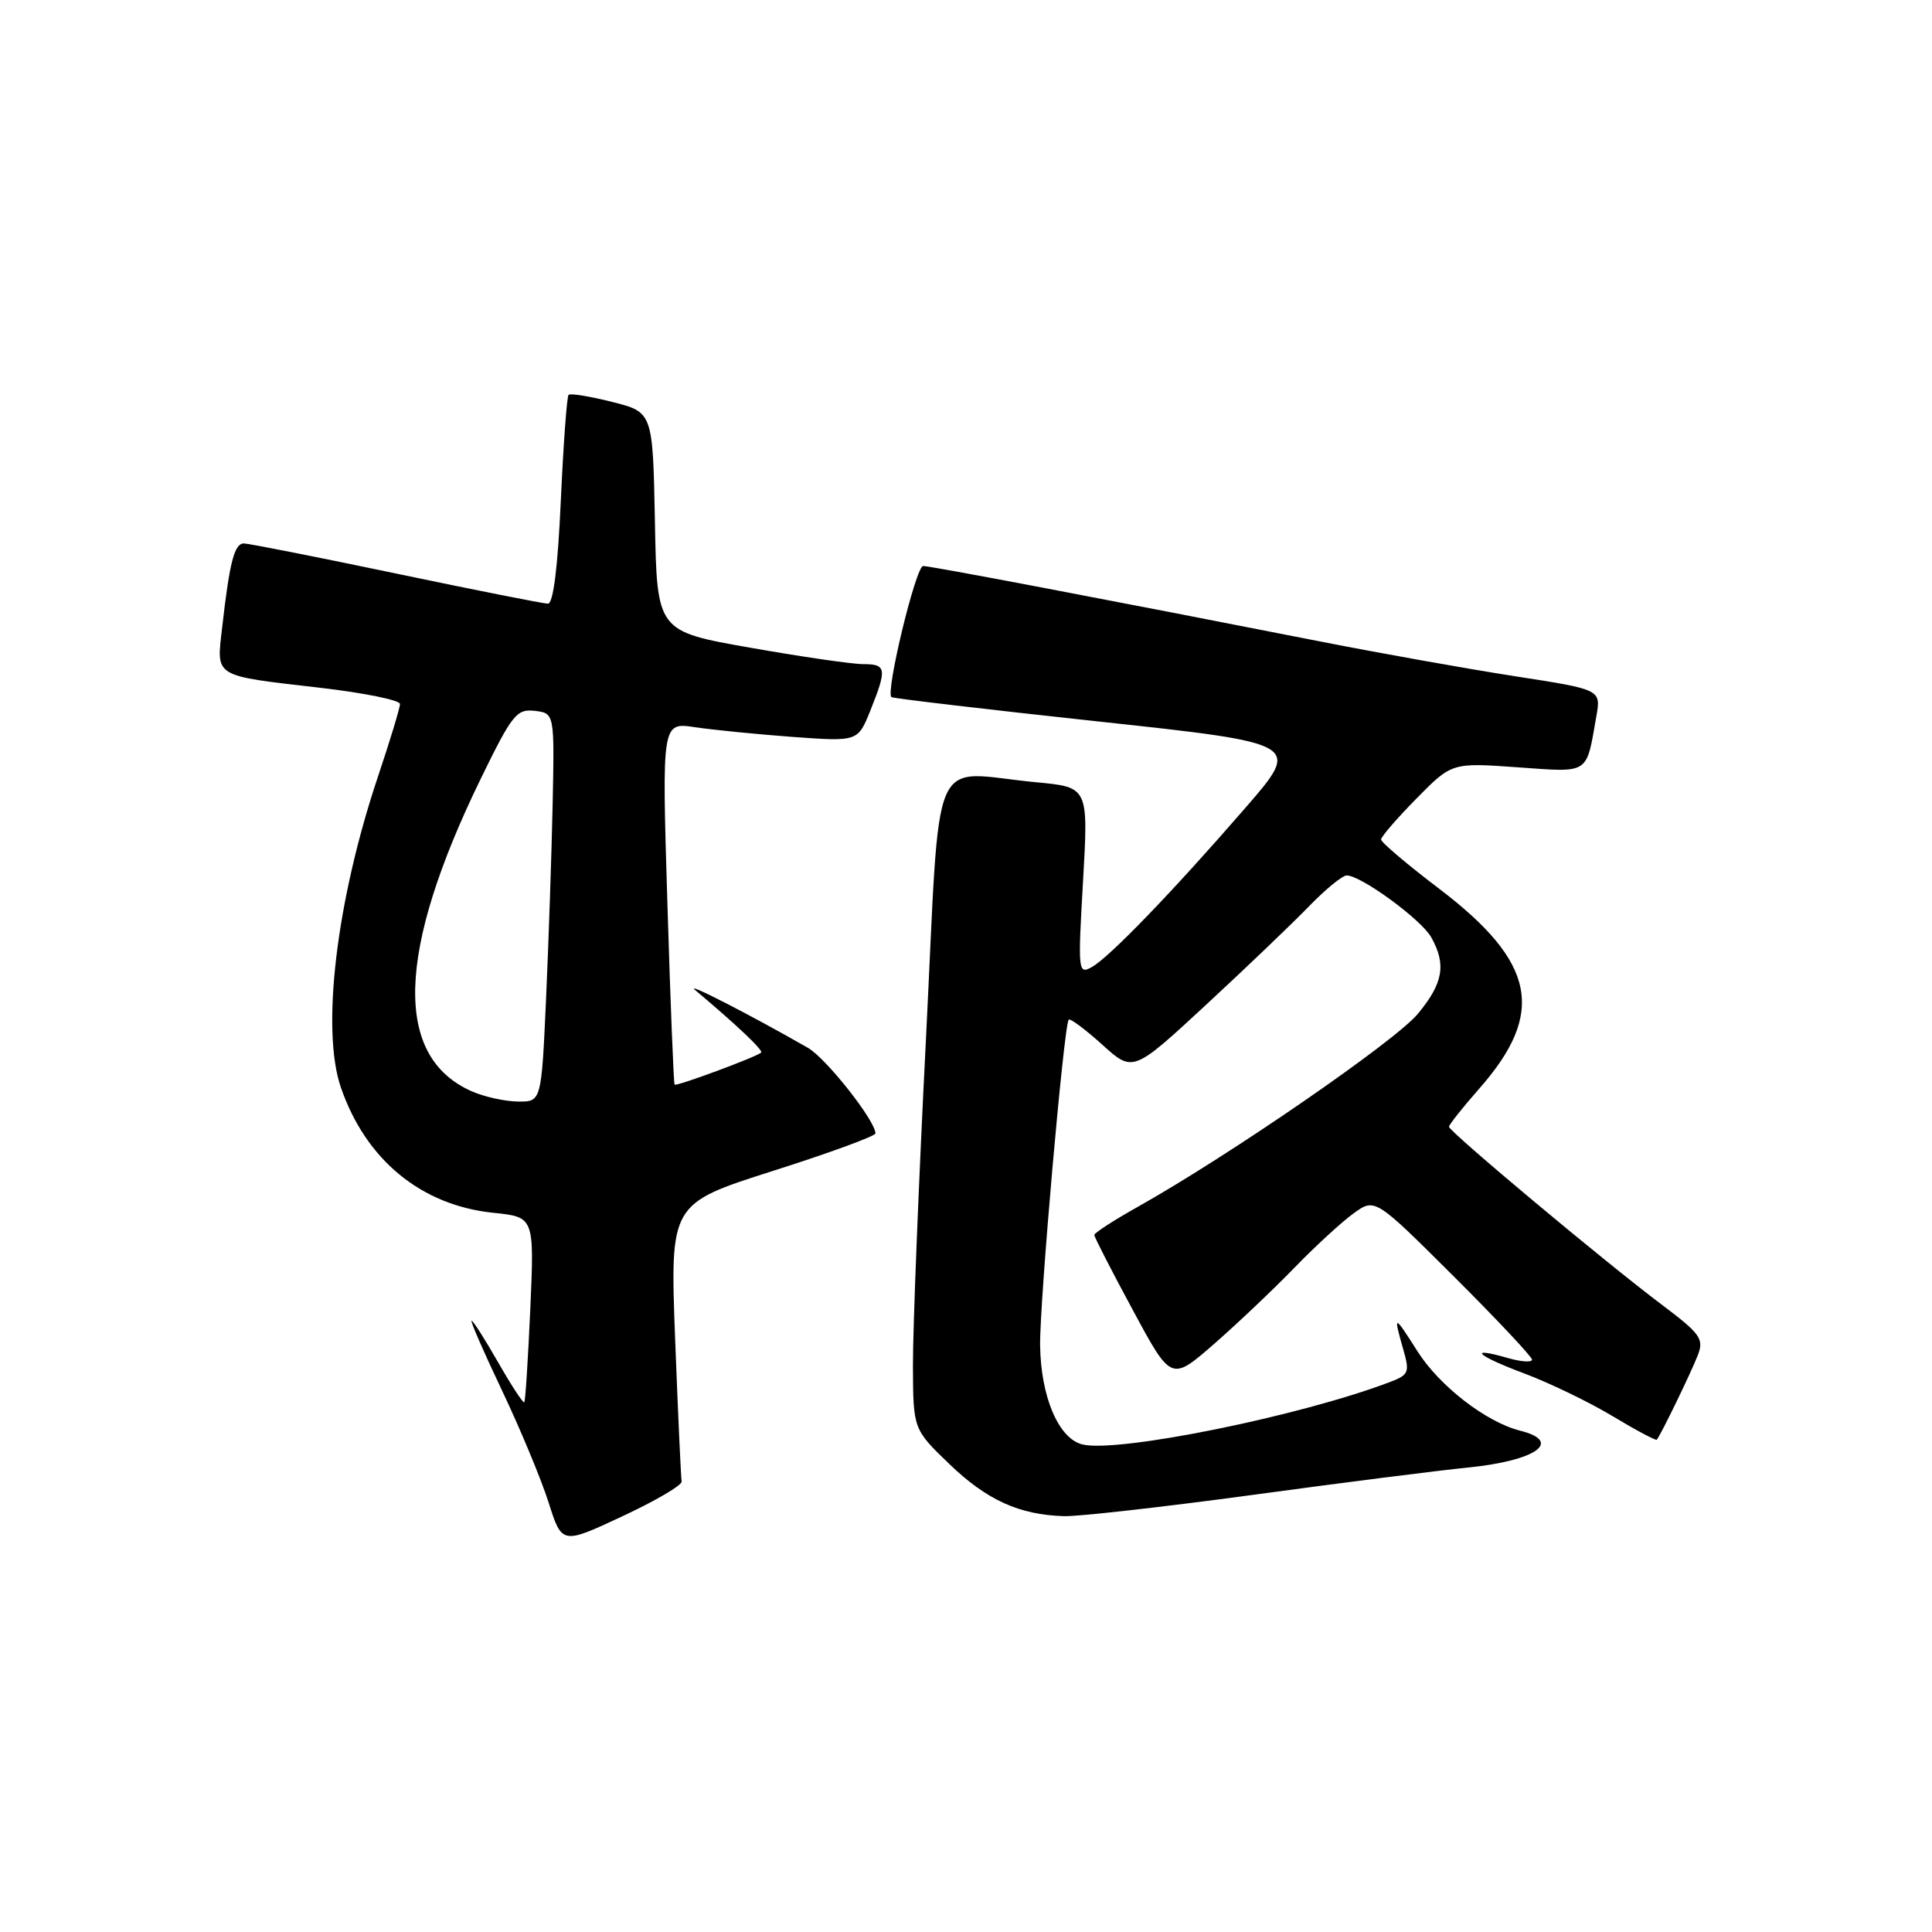 <?xml version="1.0" encoding="UTF-8" standalone="no"?>
<!DOCTYPE svg PUBLIC "-//W3C//DTD SVG 1.1//EN" "http://www.w3.org/Graphics/SVG/1.1/DTD/svg11.dtd" >
<svg xmlns="http://www.w3.org/2000/svg" xmlns:xlink="http://www.w3.org/1999/xlink" version="1.1" viewBox="0 0 256 256">
 <g >
 <path fill="currentColor"
d=" M 90.32 196.30 C 90.23 195.83 89.84 187.35 89.46 177.47 C 88.78 159.50 88.78 159.50 102.39 155.16 C 109.88 152.78 116.00 150.54 116.00 150.18 C 116.00 148.51 109.46 140.22 107.05 138.84 C 99.51 134.52 90.69 129.99 92.09 131.17 C 97.55 135.75 101.16 139.17 100.86 139.47 C 100.29 140.03 89.64 143.98 89.39 143.72 C 89.26 143.60 88.83 132.74 88.43 119.59 C 87.70 95.70 87.70 95.70 92.10 96.36 C 94.52 96.72 100.36 97.30 105.09 97.65 C 113.67 98.27 113.67 98.27 115.34 94.12 C 117.55 88.59 117.46 88.00 114.37 88.00 C 112.92 88.00 106.18 87.02 99.39 85.82 C 87.05 83.65 87.05 83.65 86.78 69.14 C 86.50 54.62 86.50 54.62 81.13 53.26 C 78.18 52.52 75.57 52.09 75.34 52.32 C 75.11 52.55 74.65 58.88 74.31 66.37 C 73.91 75.22 73.31 80.00 72.60 79.99 C 71.99 79.98 62.95 78.19 52.50 76.00 C 42.05 73.81 32.97 72.02 32.33 72.01 C 31.06 72.00 30.43 74.42 29.44 83.11 C 28.68 89.82 28.10 89.47 42.47 91.14 C 48.26 91.81 53.00 92.78 53.00 93.28 C 53.00 93.79 51.68 98.15 50.06 102.97 C 44.56 119.40 42.53 136.44 45.17 144.10 C 48.47 153.68 55.80 159.71 65.35 160.70 C 70.80 161.26 70.80 161.26 70.27 173.38 C 69.97 180.05 69.62 185.64 69.47 185.81 C 69.33 185.98 67.78 183.62 66.03 180.56 C 64.28 177.50 62.69 175.00 62.49 175.00 C 62.28 175.00 64.10 179.16 66.52 184.25 C 68.94 189.34 71.71 196.01 72.69 199.08 C 74.46 204.66 74.46 204.66 82.48 200.91 C 86.89 198.85 90.42 196.78 90.32 196.30 Z  M 166.00 198.08 C 177.82 196.47 190.65 194.84 194.50 194.46 C 203.54 193.55 207.15 191.01 201.42 189.57 C 196.93 188.44 190.74 183.66 187.82 179.05 C 184.69 174.12 184.60 174.11 185.94 178.80 C 186.81 181.84 186.68 182.17 184.19 183.12 C 172.36 187.63 148.06 192.56 143.40 191.39 C 140.25 190.60 137.90 185.04 137.82 178.23 C 137.76 172.47 140.97 135.84 141.61 135.11 C 141.79 134.90 143.79 136.38 146.04 138.41 C 150.12 142.11 150.12 142.11 159.81 133.14 C 165.14 128.21 171.28 122.33 173.45 120.09 C 175.63 117.84 177.88 116.00 178.45 116.00 C 180.36 116.01 188.35 121.86 189.65 124.20 C 191.66 127.82 191.24 130.26 187.88 134.33 C 184.91 137.93 162.96 153.06 150.75 159.92 C 147.59 161.69 145.00 163.37 145.00 163.64 C 145.00 163.91 147.29 168.38 150.10 173.58 C 155.19 183.03 155.19 183.03 160.85 178.10 C 163.96 175.38 168.75 170.84 171.50 168.00 C 174.25 165.16 177.78 161.92 179.35 160.78 C 182.19 158.73 182.19 158.73 192.60 169.10 C 198.32 174.80 203.00 179.78 203.00 180.16 C 203.00 180.55 201.57 180.45 199.82 179.95 C 194.33 178.37 195.66 179.63 202.00 182.00 C 205.33 183.25 210.59 185.79 213.68 187.65 C 216.77 189.51 219.40 190.91 219.53 190.77 C 220.07 190.14 224.15 181.72 224.98 179.54 C 225.80 177.40 225.30 176.72 220.20 172.88 C 212.74 167.28 192.00 149.94 192.00 149.30 C 192.00 149.03 193.80 146.76 196.00 144.26 C 204.84 134.22 203.51 127.53 190.76 117.81 C 186.49 114.57 183.00 111.61 183.00 111.24 C 183.00 110.87 185.11 108.43 187.69 105.81 C 192.38 101.05 192.38 101.05 201.08 101.67 C 210.72 102.35 210.15 102.72 211.52 94.94 C 212.15 91.37 212.15 91.37 200.83 89.62 C 194.60 88.65 182.97 86.58 175.00 85.01 C 145.58 79.23 123.31 75.00 122.32 75.00 C 121.36 75.00 117.31 91.73 118.12 92.37 C 118.33 92.54 130.63 93.99 145.46 95.59 C 172.43 98.50 172.43 98.50 165.06 107.00 C 155.36 118.18 146.95 126.90 144.64 128.16 C 142.86 129.14 142.82 128.67 143.51 116.75 C 144.22 104.31 144.22 104.31 137.36 103.66 C 122.92 102.30 124.68 98.20 122.69 137.75 C 121.72 156.86 120.95 176.30 120.97 180.93 C 121.00 189.37 121.00 189.37 125.78 193.98 C 130.76 198.77 135.05 200.72 141.00 200.90 C 142.93 200.95 154.18 199.68 166.00 198.08 Z  M 62.50 144.60 C 52.13 140.02 52.53 126.13 63.70 103.19 C 67.85 94.68 68.45 93.92 70.85 94.19 C 73.47 94.50 73.47 94.50 73.23 106.50 C 73.09 113.10 72.70 124.69 72.36 132.25 C 71.74 146.00 71.74 146.00 68.62 145.96 C 66.90 145.94 64.15 145.33 62.50 144.60 Z "/>
</g>
</svg>